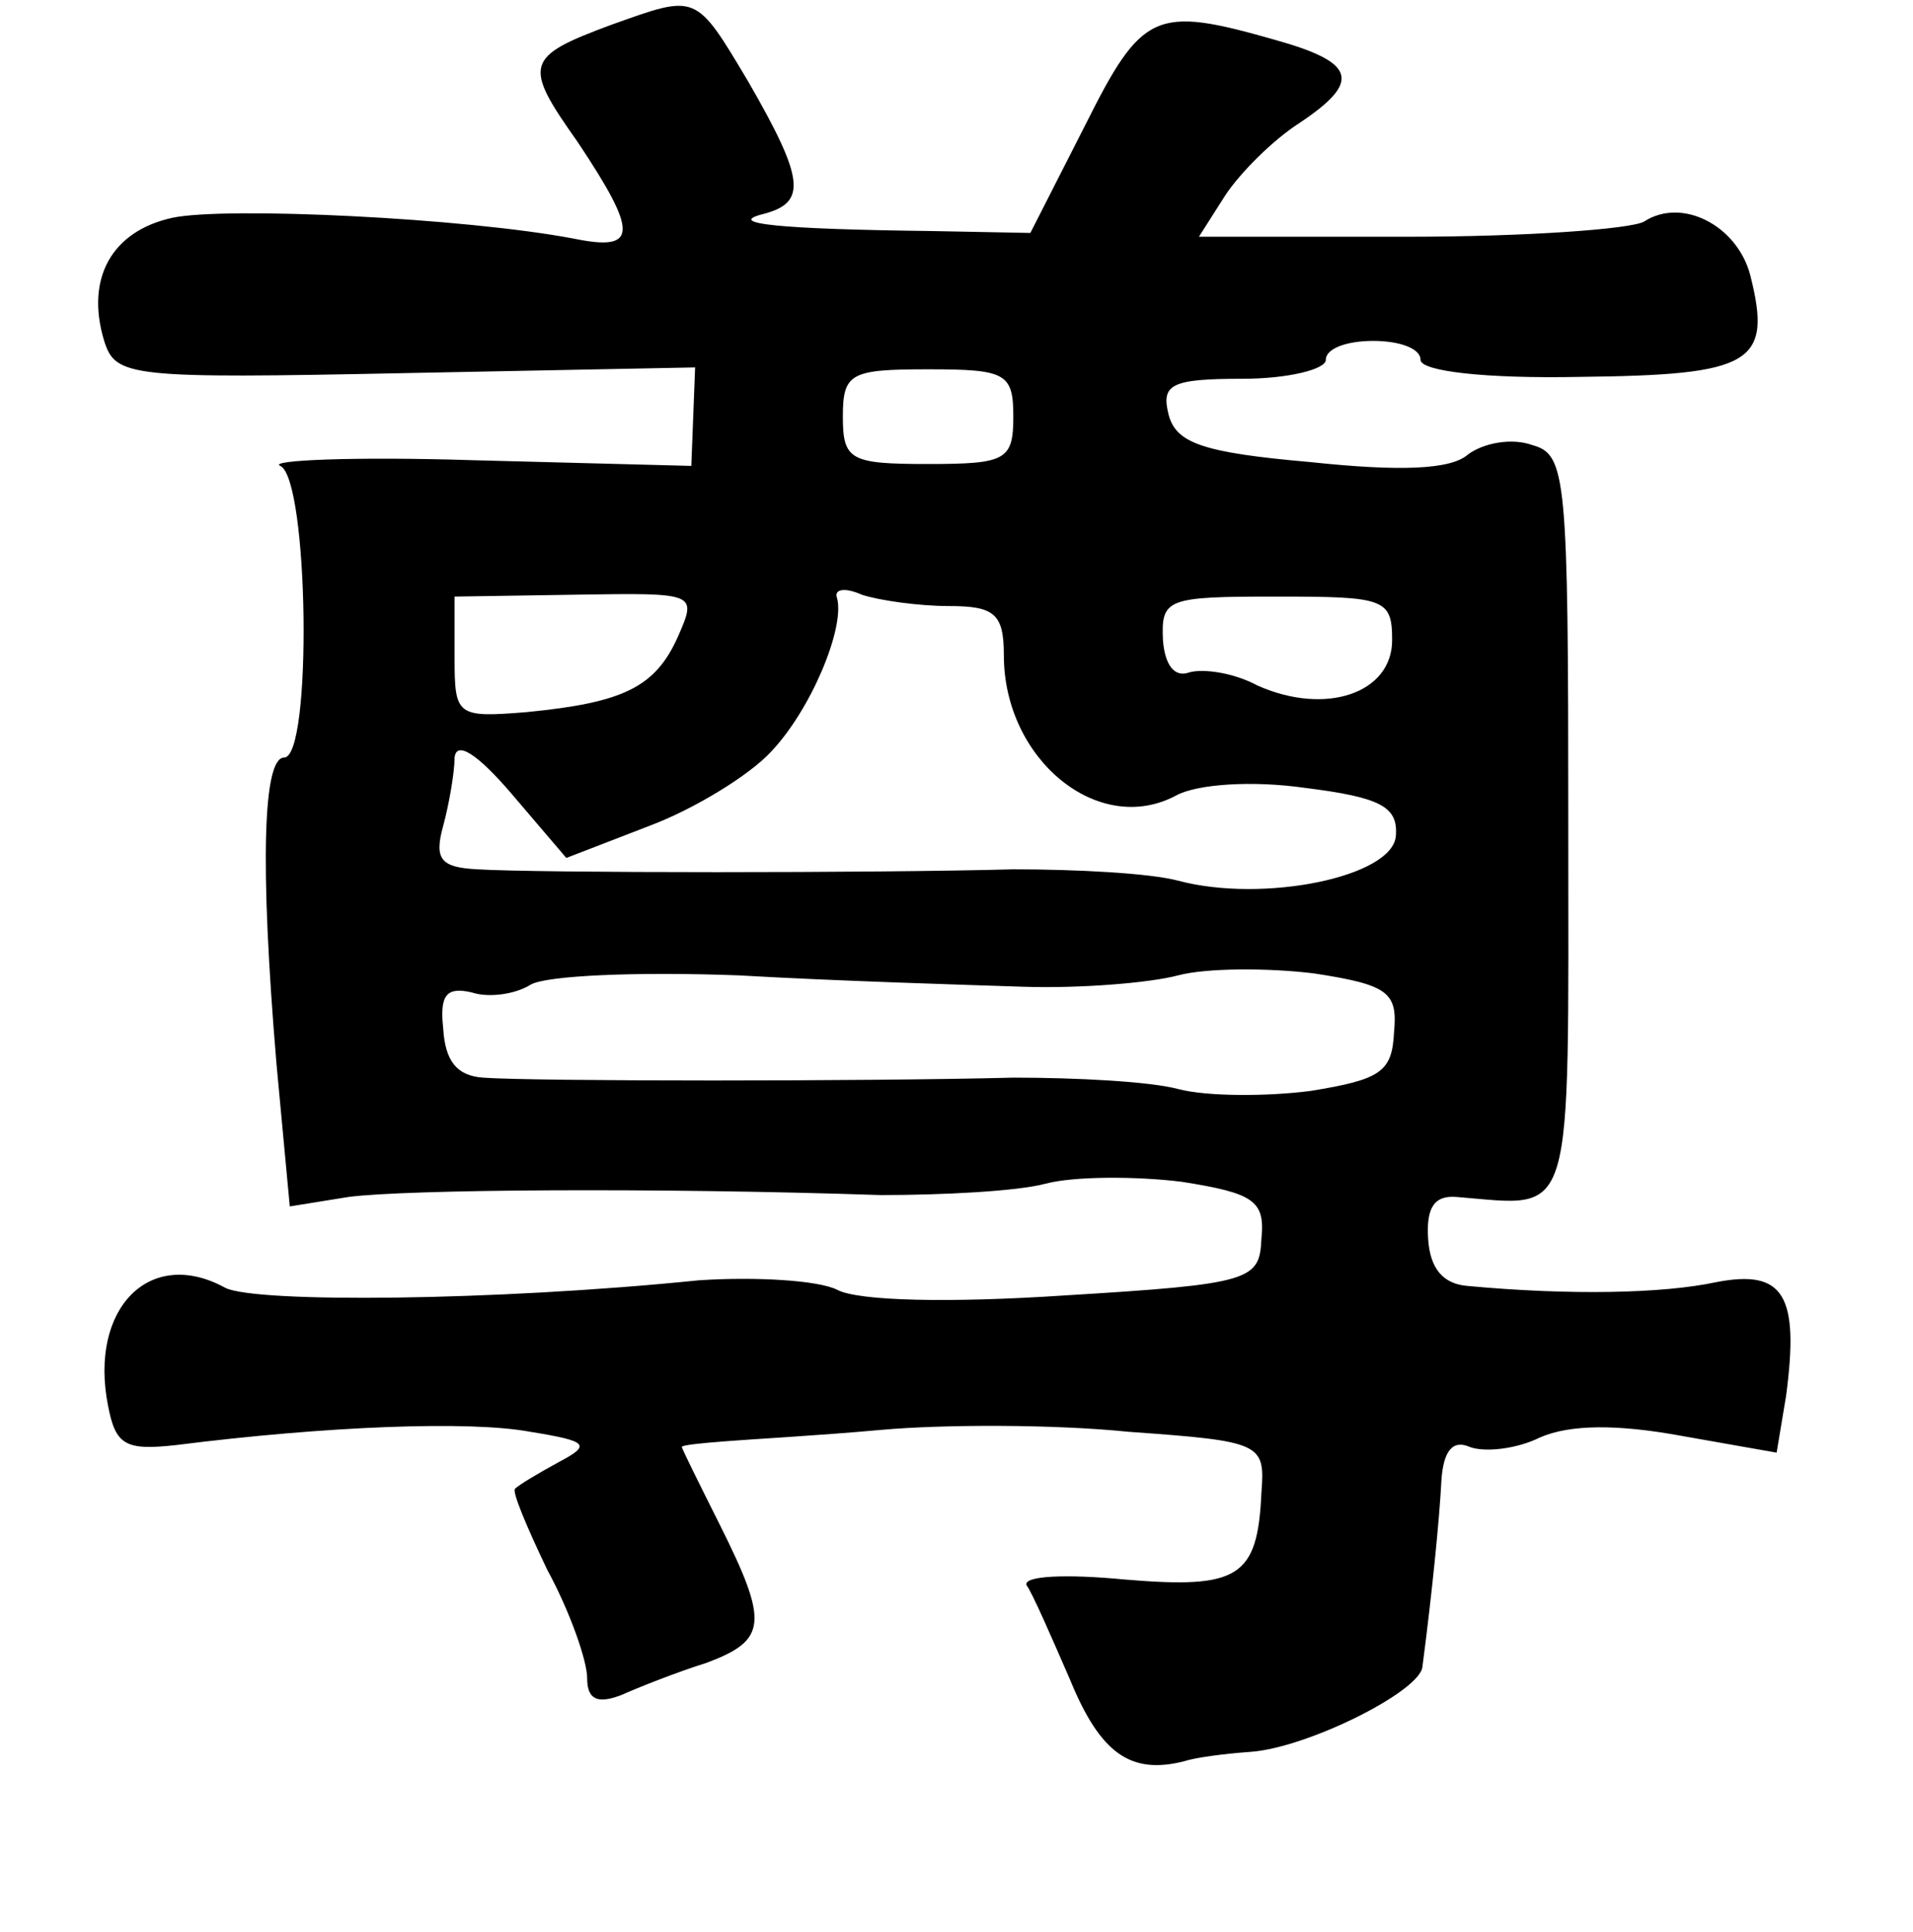 <?xml version="1.0" standalone="no"?>
<!DOCTYPE svg PUBLIC "-//W3C//DTD SVG 20010904//EN"
 "http://www.w3.org/TR/2001/REC-SVG-20010904/DTD/svg10.dtd">
<svg version="1.0" xmlns="http://www.w3.org/2000/svg"
 width="101pt" height="102pt" viewBox="0 0 101 102"
 preserveAspectRatio="xMidYMid meet">
<g transform="translate(0,102) scale(0.1,-0.1)"
fill="#000000" stroke="none">
<path d="M323 1007 c-46 -17 -47 -21 -18 -62 32 -48 32 -58 -2 -51 -58 11
-184 17 -212 11 -32 -7 -46 -32 -36 -65 6 -19 13 -20 159 -17 l153 3 -1 -26
-1 -26 -115 3 c-63 2 -109 0 -102 -3 15 -7 17 -154 2 -154 -11 0 -13 -55 -4
-162 l7 -75 31 5 c30 4 162 5 281 1 33 0 72 2 87 6 15 4 48 4 72 1 38 -6 44
-10 42 -30 -1 -22 -5 -24 -104 -30 -60 -4 -109 -3 -120 3 -10 5 -43 7 -73 5
-108 -11 -234 -12 -250 -4 -40 22 -72 -11 -62 -62 4 -21 9 -24 36 -21 79 10
155 13 187 7 31 -5 32 -7 15 -16 -11 -6 -21 -12 -23 -14 -2 -1 6 -20 17 -43
12 -22 21 -48 21 -57 0 -11 5 -14 18 -9 9 4 29 12 45 17 32 12 33 21 7 73 -11
22 -20 40 -20 41 0 1 10 2 23 3 12 1 49 3 82 6 33 3 92 3 131 -1 70 -5 72 -6
70 -32 -2 -45 -12 -51 -72 -46 -31 3 -54 2 -52 -3 3 -4 13 -27 23 -50 16 -39
32 -50 60 -43 6 2 21 4 35 5 30 2 90 32 91 45 5 38 9 78 10 98 1 16 6 22 15
18 8 -3 25 -1 37 5 16 7 41 7 74 1 l51 -9 5 30 c7 53 -1 67 -37 60 -28 -6 -77
-7 -131 -2 -13 1 -20 9 -21 25 -1 16 3 23 15 22 63 -5 59 -17 59 197 0 184 -1
195 -19 200 -11 4 -26 1 -34 -5 -9 -8 -36 -9 -83 -4 -57 5 -71 10 -75 25 -4
16 1 19 39 19 24 0 44 5 44 10 0 6 11 10 25 10 14 0 25 -4 25 -10 0 -6 34 -10
84 -9 91 1 102 7 90 54 -7 26 -36 41 -56 28 -7 -4 -63 -8 -124 -8 l-111 0 14
22 c8 12 25 29 39 38 33 22 30 32 -13 44 -63 18 -70 15 -100 -45 l-29 -57 -52
1 c-82 1 -109 4 -89 9 23 6 22 18 -8 70 -28 47 -27 46 -72 30z m212 -207 c0
-23 -4 -25 -45 -25 -41 0 -45 2 -45 25 0 23 4 25 45 25 41 0 45 -2 45 -25z
m-177 -116 c-12 -27 -29 -35 -80 -40 -37 -3 -38 -2 -38 29 l0 32 64 1 c64 1
64 1 54 -22z m143 16 c24 0 29 -4 29 -26 0 -55 50 -96 91 -74 11 6 40 8 68 4
40 -5 49 -10 48 -25 -1 -22 -70 -36 -115 -24 -15 4 -54 6 -87 6 -72 -2 -251
-2 -283 0 -19 1 -23 5 -18 23 3 11 6 28 6 36 1 9 12 2 30 -19 l29 -34 44 17
c24 9 53 27 64 39 21 22 39 65 35 81 -2 5 4 6 13 2 9 -3 30 -6 46 -6z m234
-18 c0 -28 -35 -40 -71 -24 -13 7 -29 9 -36 7 -8 -3 -13 4 -14 17 -1 22 2 23
60 23 57 0 61 -1 61 -23z m-195 -183 c30 -1 67 2 82 6 15 4 48 4 72 1 39 -6
44 -10 42 -31 -1 -21 -7 -25 -44 -31 -23 -3 -55 -3 -70 1 -15 4 -54 6 -87 6
-76 -2 -254 -2 -280 0 -14 1 -20 9 -21 26 -2 18 2 22 15 19 9 -3 23 -1 31 4 8
5 57 7 110 5 52 -3 120 -5 150 -6z"/>
</g>
</svg>
